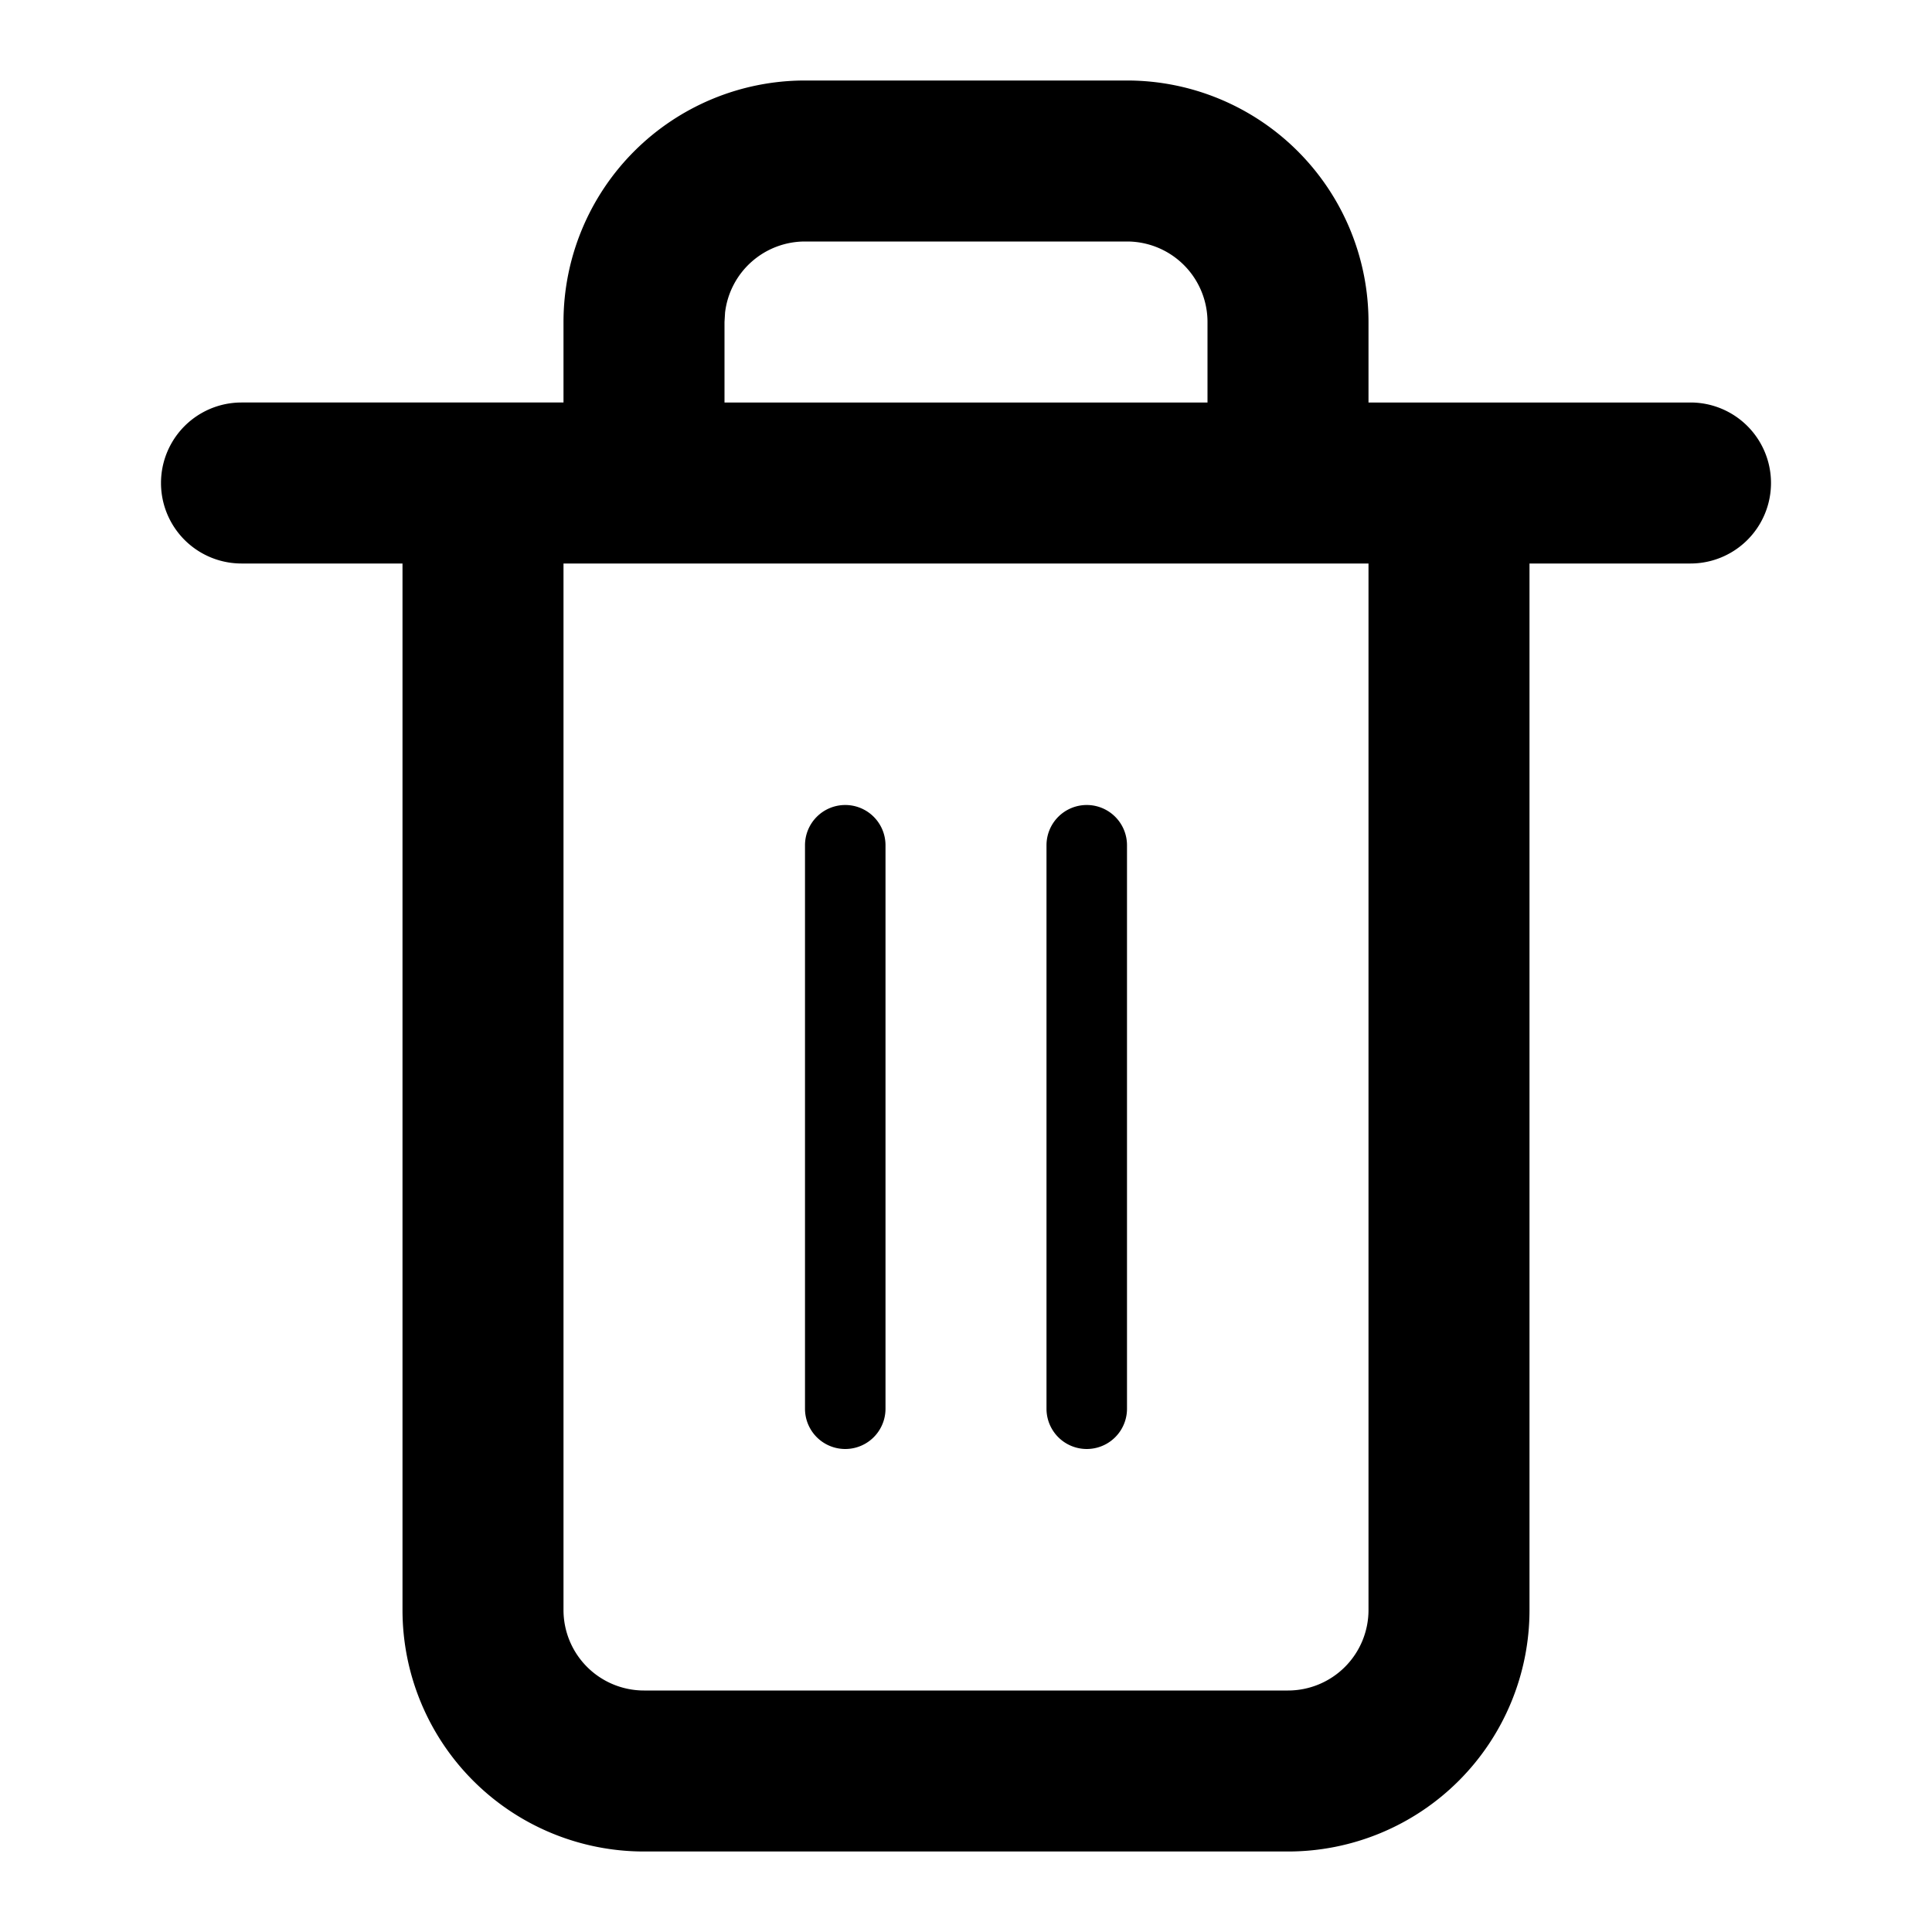 <svg xmlns="http://www.w3.org/2000/svg" viewBox="0 0 24 24" id="trash-2"><path d="M14 1a3 3 0 0 1 3 3v1h4a1 1 0 1 1 0 2h-2v13a3 3 0 0 1-3 3H8a3 3 0 0 1-3-3V7H3a1 1 0 0 1 0-2h4V4a3 3 0 0 1 3-3zm3 6H7v13a1 1 0 0 0 1 1h8a1 1 0 0 0 1-1zm-6.5 3a.5.5 0 0 1 .5.5v7a.5.5 0 0 1-1 0v-7a.5.5 0 0 1 .5-.5zm3 0a.5.5 0 0 1 .5.5v7a.5.5 0 0 1-1 0v-7a.5.5 0 0 1 .5-.5zm.5-7h-4a1 1 0 0 0-.993.883L9 4v1h6V4a1 1 0 0 0-1-1z" fill-rule="evenodd"></path></svg>